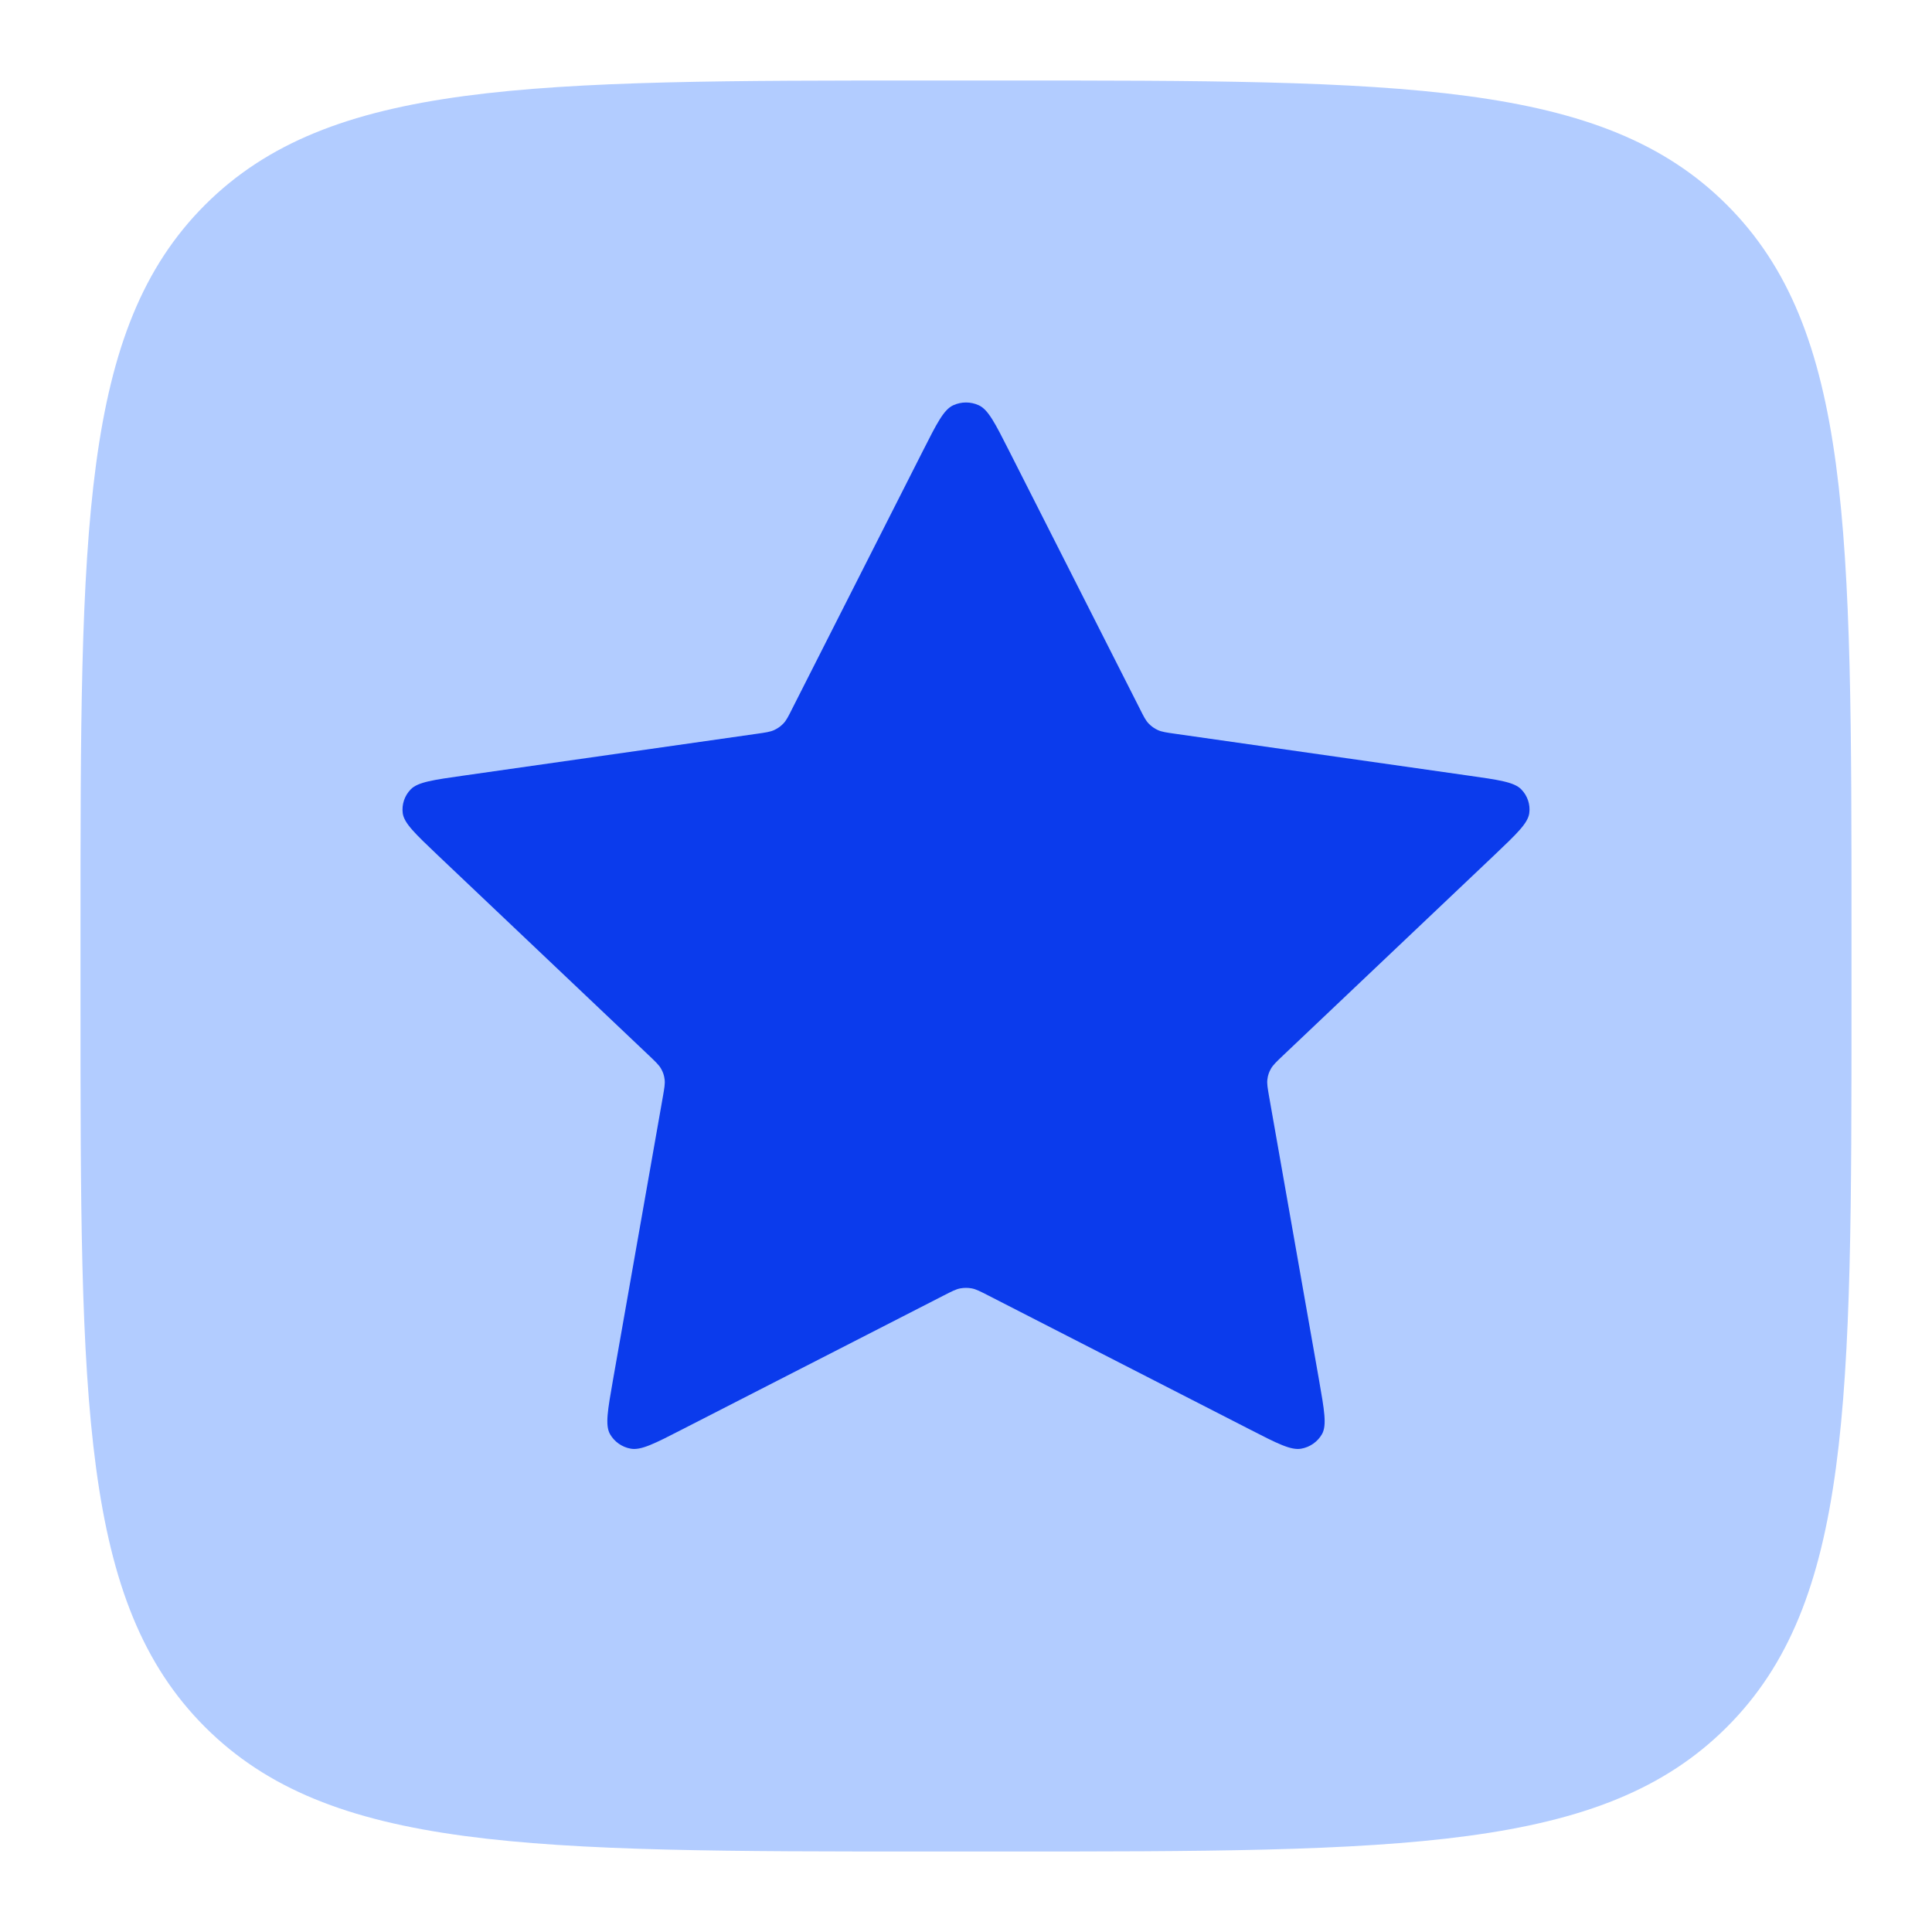 <svg width="24" height="24" viewBox="0 0 24 24" fill="none" xmlns="http://www.w3.org/2000/svg">
<path d="M1 11.56C1 6.582 1 4.093 2.546 2.546C4.093 1 6.582 1 11.56 1H12.44C17.418 1 19.907 1 21.453 2.546C23 4.093 23 6.582 23 11.56V12.44C23 17.418 23 19.907 21.453 21.453C19.907 23 17.418 23 12.44 23H11.56C6.582 23 4.093 23 2.546 21.453C1 19.907 1 17.418 1 12.44V11.56Z" fill="#B2CCFF"/>
<path d="M11.467 5.596C11.638 5.258 11.724 5.089 11.84 5.035C11.941 4.988 12.059 4.988 12.16 5.035C12.276 5.089 12.362 5.258 12.533 5.596L14.157 8.8C14.207 8.9 14.232 8.95 14.269 8.988C14.302 9.023 14.341 9.05 14.385 9.07C14.434 9.092 14.491 9.1 14.604 9.116L18.236 9.634C18.619 9.688 18.81 9.715 18.898 9.806C18.975 9.885 19.012 9.994 18.997 10.102C18.98 10.227 18.841 10.358 18.565 10.621L15.937 13.113C15.855 13.191 15.814 13.23 15.788 13.276C15.764 13.317 15.749 13.362 15.744 13.409C15.737 13.461 15.747 13.516 15.766 13.626L16.386 17.146C16.451 17.518 16.484 17.703 16.423 17.814C16.369 17.909 16.274 17.977 16.164 17.996C16.038 18.019 15.866 17.932 15.524 17.756L12.277 16.093C12.175 16.041 12.125 16.015 12.072 16.005C12.024 15.996 11.976 15.996 11.928 16.005C11.875 16.015 11.825 16.041 11.723 16.093L8.476 17.756C8.134 17.932 7.963 18.019 7.836 17.996C7.726 17.977 7.631 17.909 7.577 17.814C7.516 17.703 7.549 17.518 7.614 17.146L8.234 13.626C8.253 13.516 8.263 13.461 8.256 13.409C8.251 13.362 8.236 13.317 8.212 13.276C8.186 13.23 8.145 13.191 8.063 13.113L5.435 10.621C5.159 10.358 5.02 10.227 5.003 10.102C4.989 9.994 5.025 9.885 5.102 9.806C5.19 9.715 5.382 9.688 5.764 9.634L9.397 9.116C9.509 9.1 9.566 9.092 9.615 9.07C9.659 9.05 9.698 9.023 9.731 8.988C9.768 8.95 9.793 8.9 9.843 8.8L11.467 5.596Z" fill="#0B3BEC"/>
</svg>
